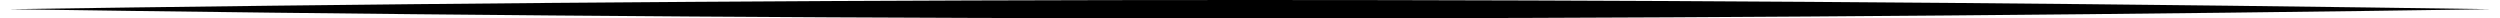 <svg xmlns="http://www.w3.org/2000/svg" width="136" height="1" viewBox="0 0 136 1" fill="none">
<path d="M0.5 0.5C2.75 0.533 5 0.565 7.25 0.595C27.5 0.865 47.75 1 68 1C88.25 1 108.5 0.865 128.75 0.595C131 0.565 133.25 0.533 135.5 0.5C133.25 0.467 131 0.435 128.75 0.405C108.5 0.135 88.25 0 68 0C47.75 0 27.5 0.135 7.25 0.405C5 0.435 2.75 0.467 0.5 0.5Z" fill="black"/>
</svg>